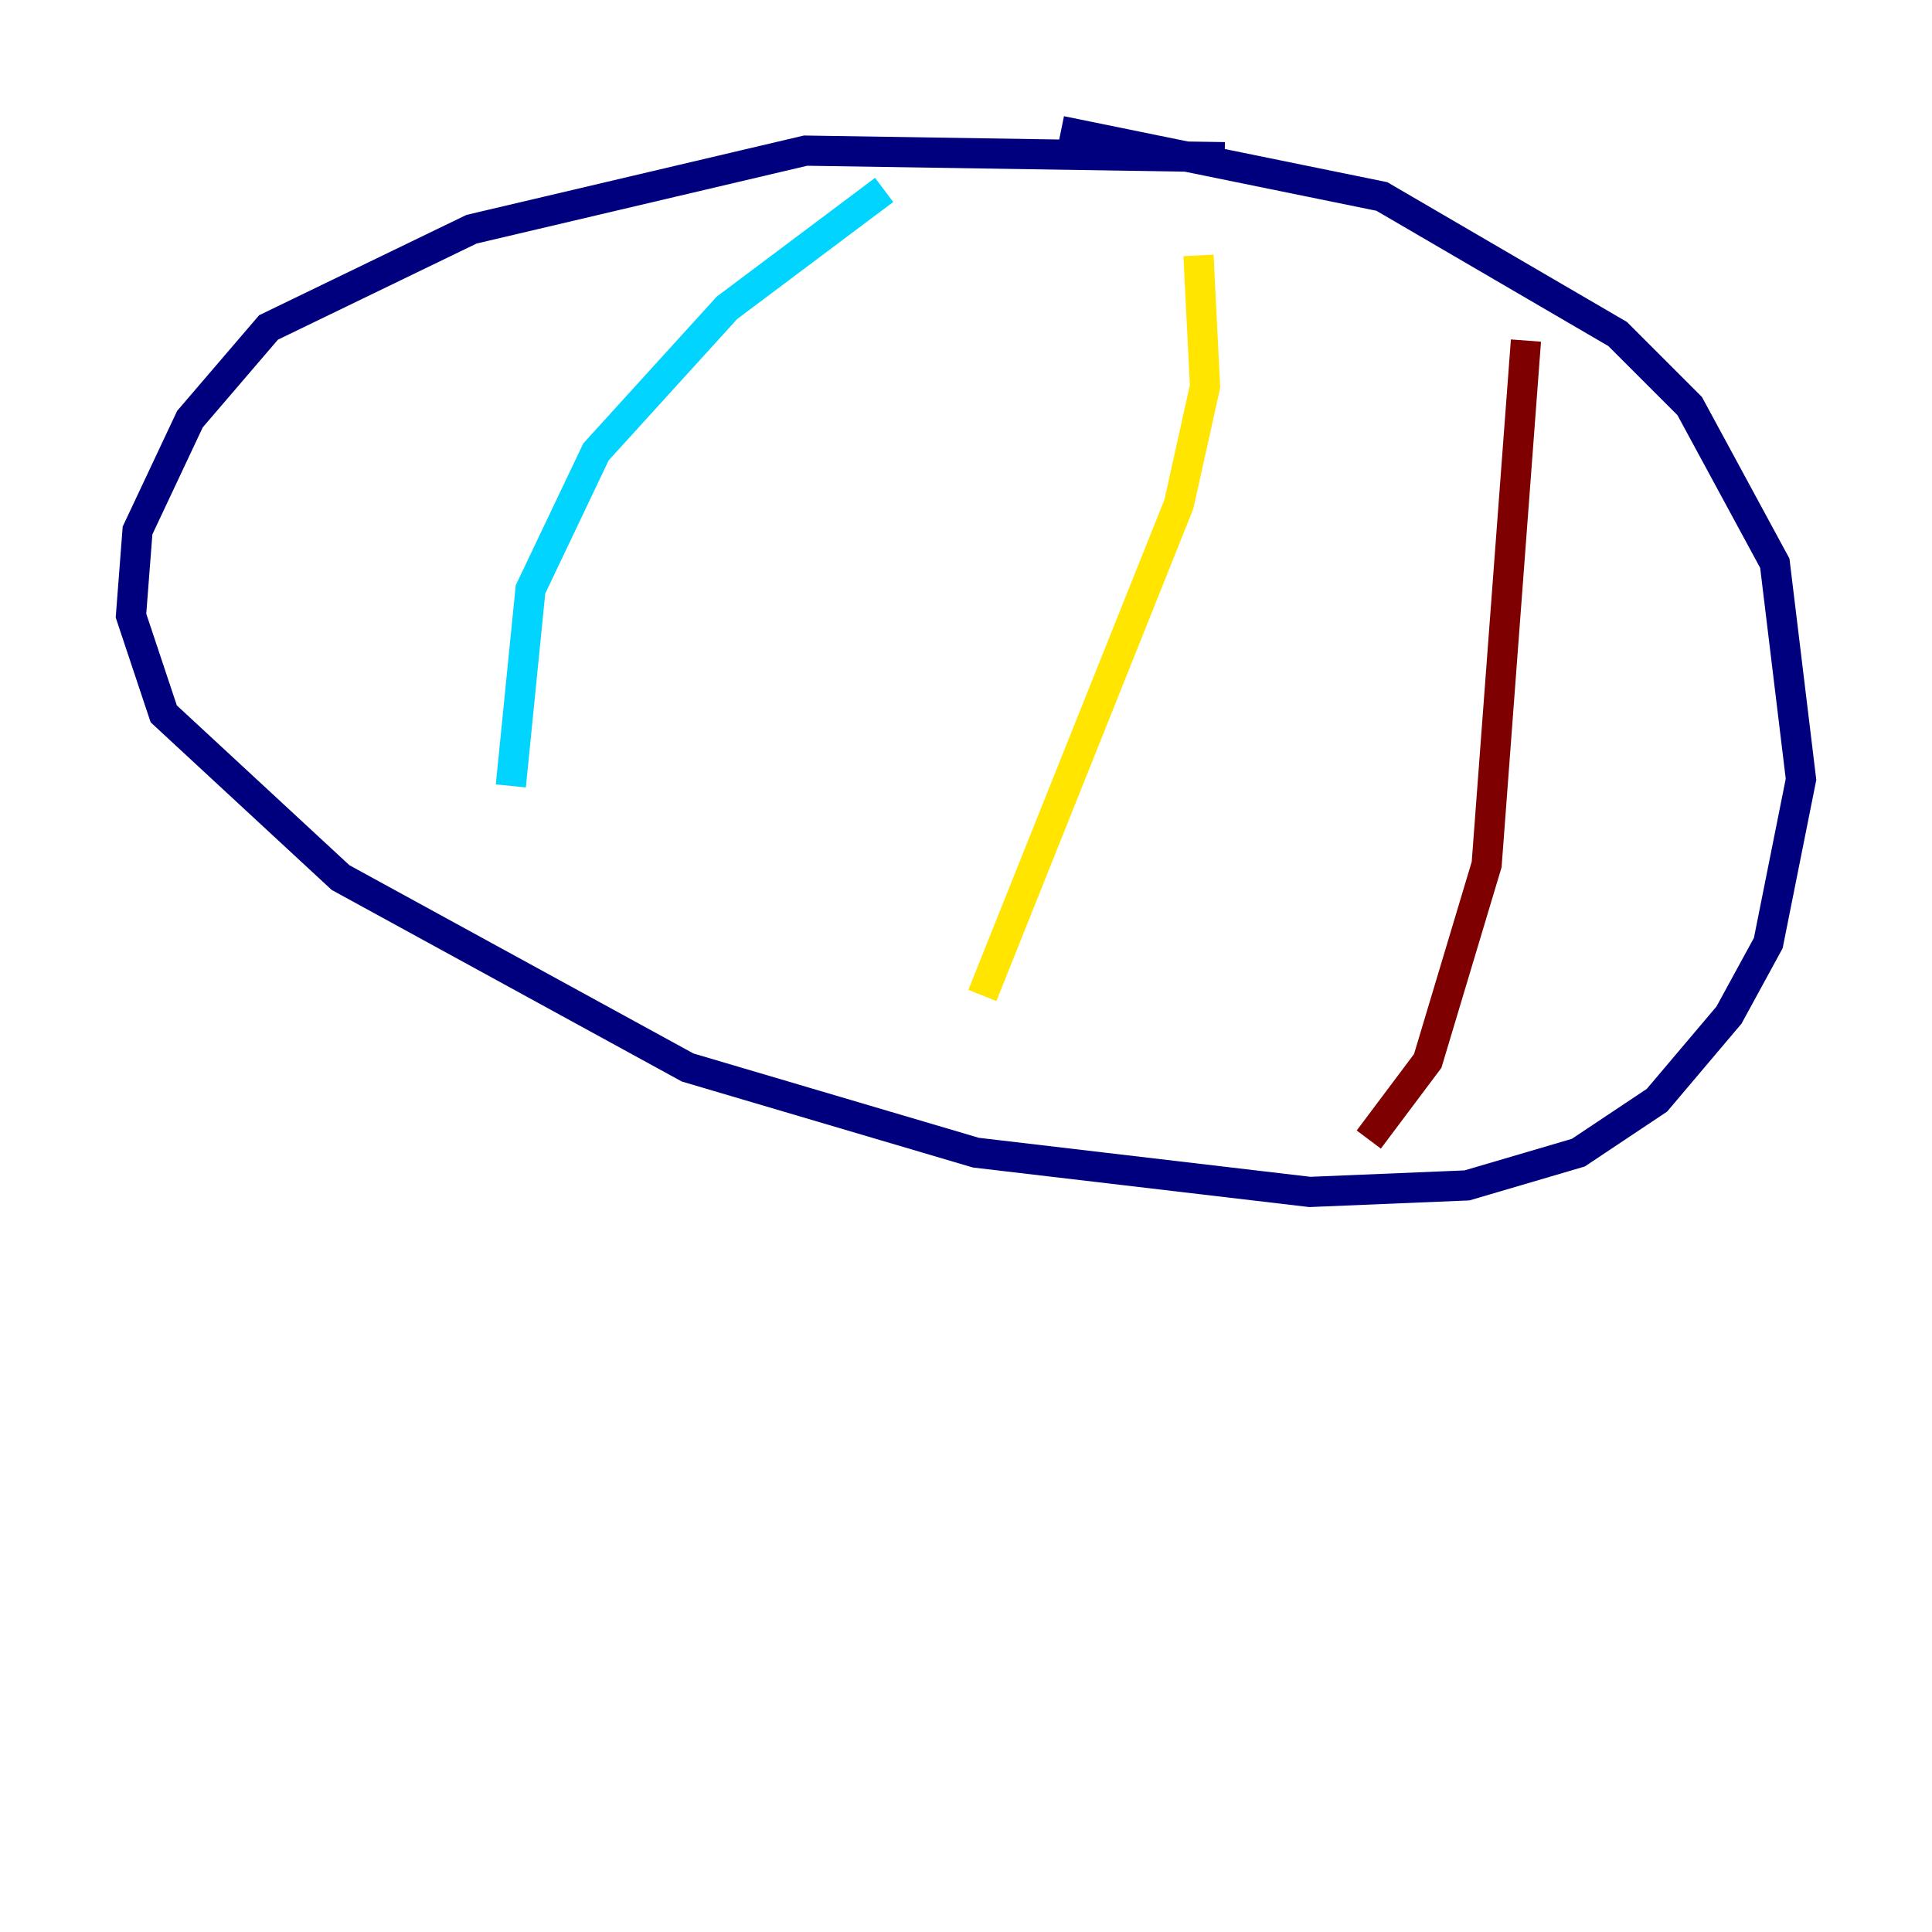 <?xml version="1.0" encoding="utf-8" ?>
<svg baseProfile="tiny" height="128" version="1.2" viewBox="0,0,128,128" width="128" xmlns="http://www.w3.org/2000/svg" xmlns:ev="http://www.w3.org/2001/xml-events" xmlns:xlink="http://www.w3.org/1999/xlink"><defs /><polyline fill="none" points="81.139,10.414 53.37,9.98 31.241,15.186 17.79,21.695 12.583,27.77 9.112,35.146 8.678,40.786 10.848,47.295 22.563,58.142 45.559,70.725 64.651,76.366 86.78,78.969 97.193,78.536 104.57,76.366 109.776,72.895 114.549,67.254 117.153,62.481 119.322,51.634 117.586,37.315 111.946,26.902 107.173,22.129 91.552,13.017 70.291,8.678" stroke="#00007f" stroke-width="2" /><polyline fill="none" points="58.576,12.583 48.163,20.393 39.485,29.939 35.146,39.051 33.844,52.068" stroke="#00d4ff" stroke-width="2" /><polyline fill="none" points="79.403,16.922 79.837,25.6 78.102,33.41 65.085,65.953" stroke="#ffe500" stroke-width="2" /><polyline fill="none" points="101.098,22.563 98.495,57.275 94.59,70.291 90.685,75.498" stroke="#7f0000" stroke-width="2" /></svg>